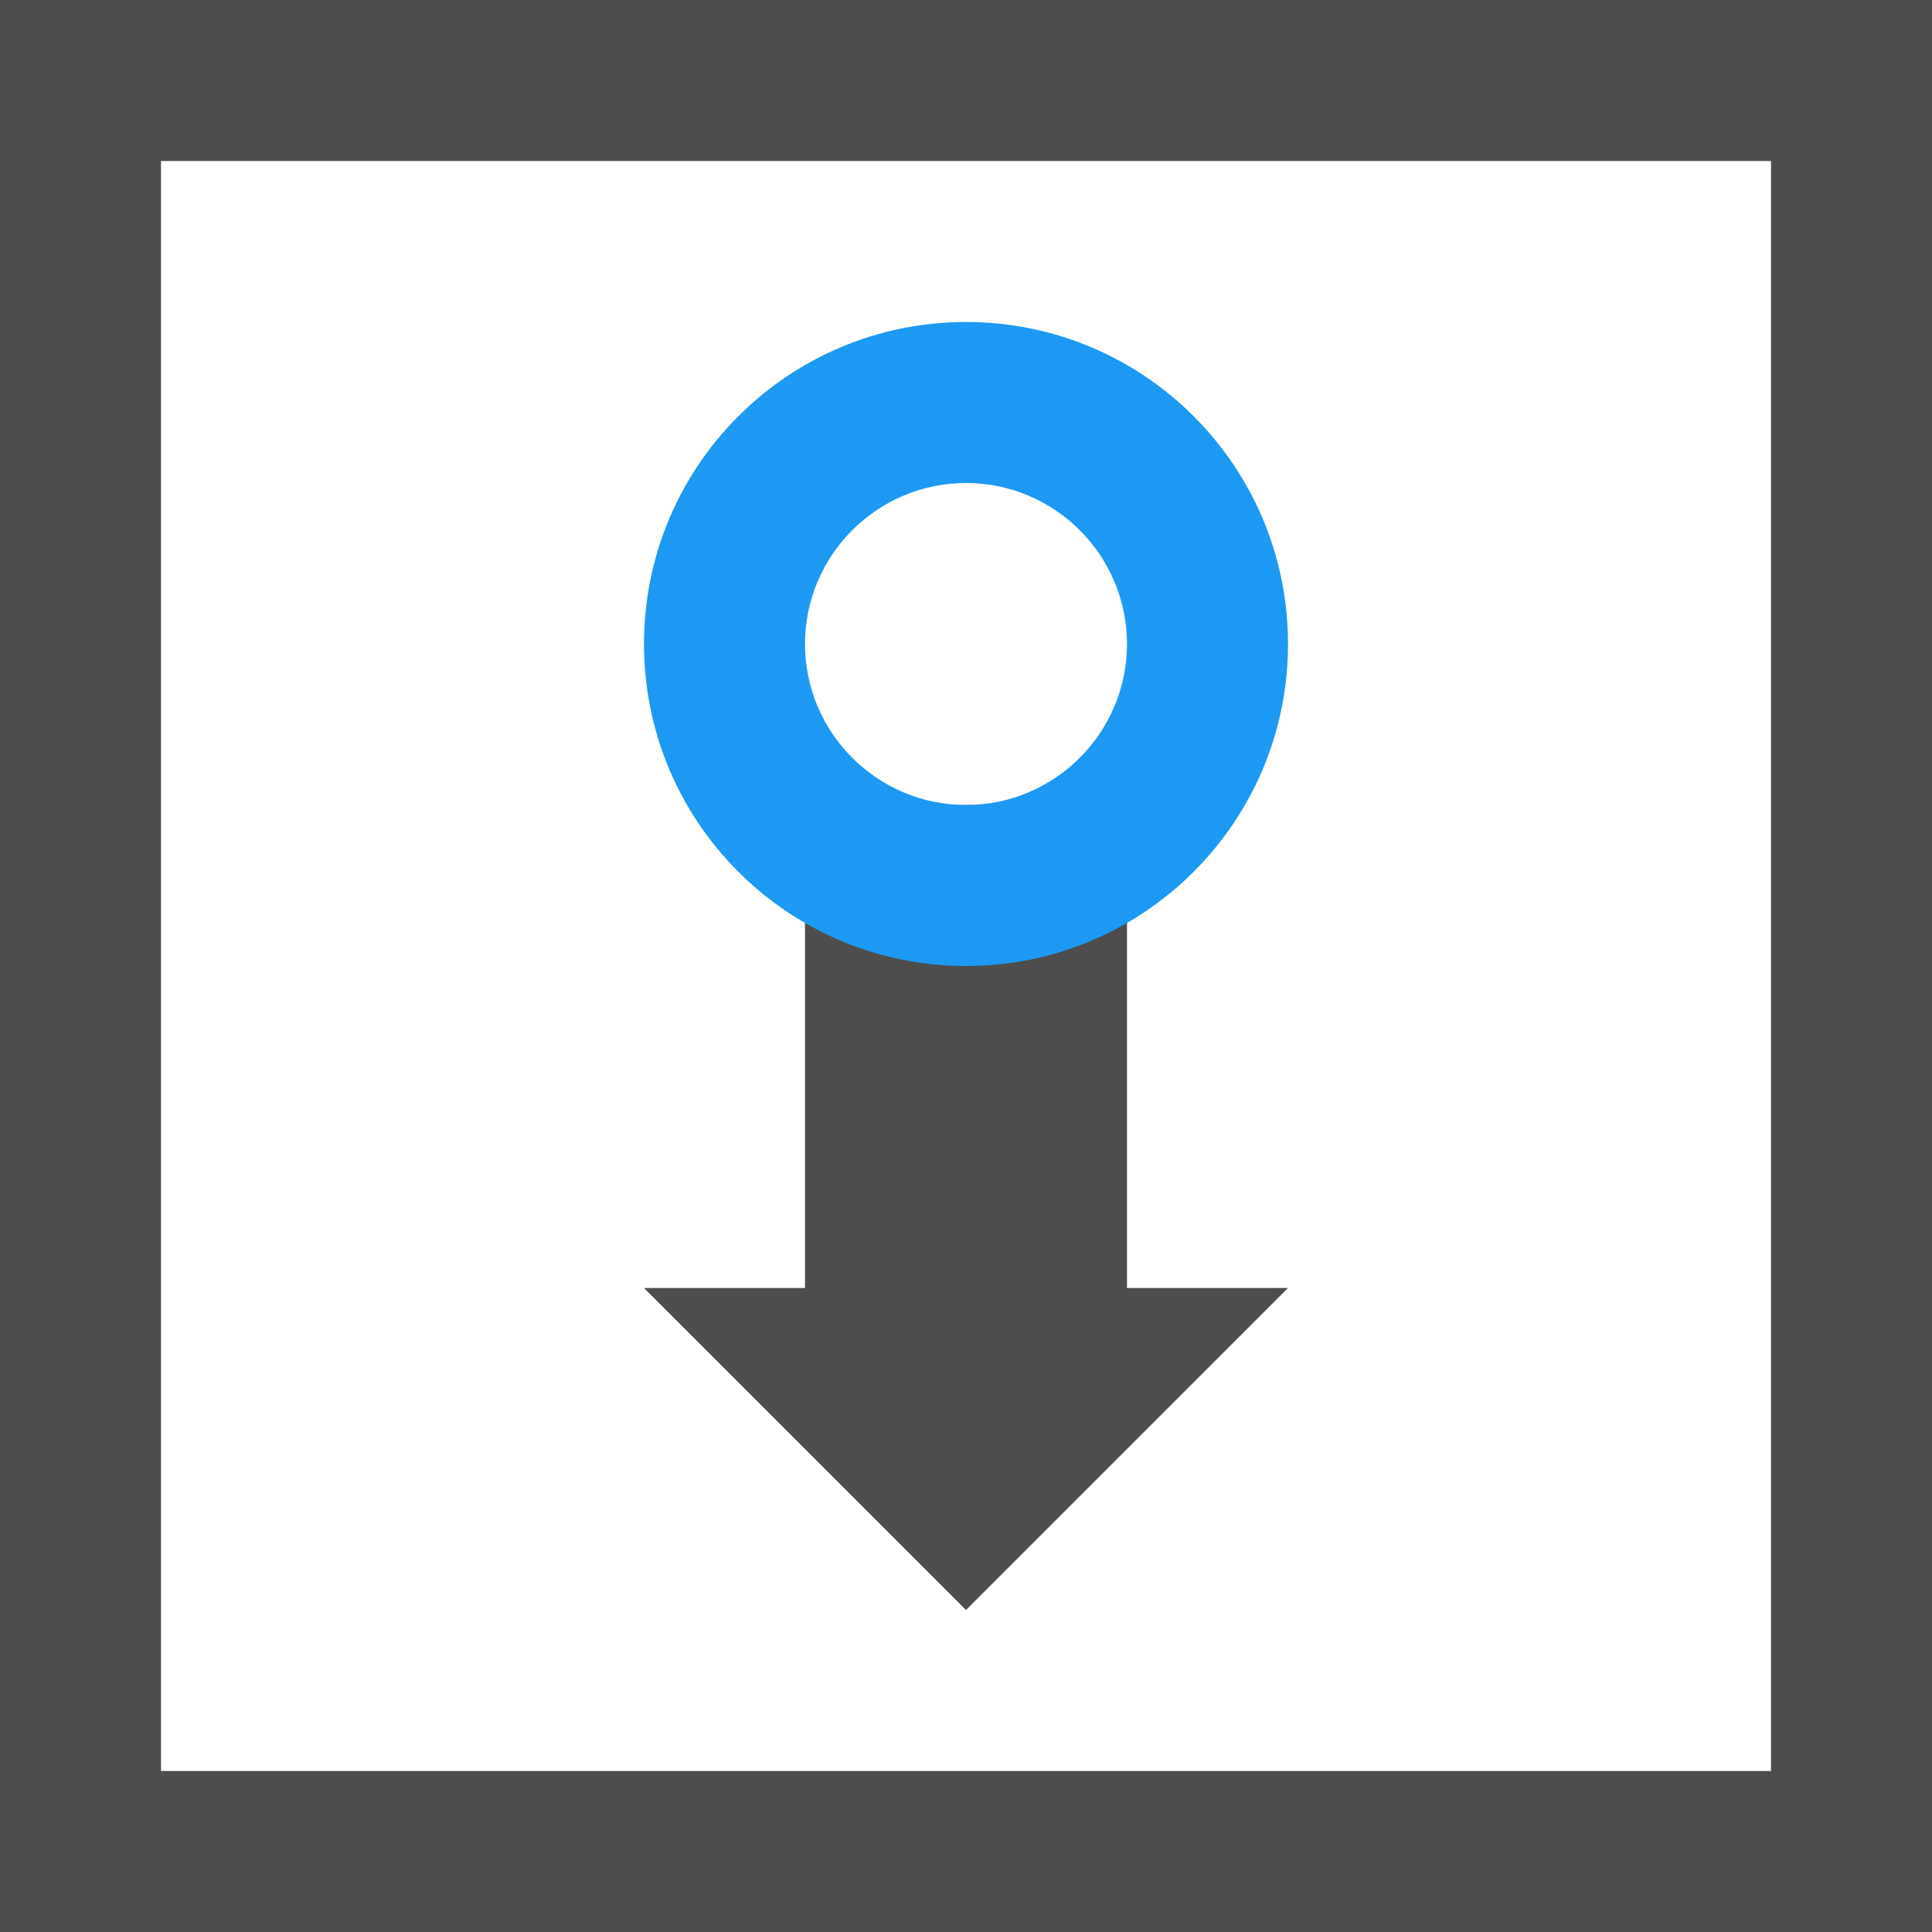 <?xml version="1.0" encoding="UTF-8"?>
<svg xmlns="http://www.w3.org/2000/svg" xmlns:xlink="http://www.w3.org/1999/xlink" width="12pt" height="12pt" viewBox="0 0 12 12" version="1.1">
<g id="surface1">
<path style=" stroke:none;fill-rule:nonzero;fill:rgb(30.196%,30.196%,30.196%);fill-opacity:1;" d="M 0 0 L 0 12 L 12 12 L 12 0 Z M 1 1 L 11 1 L 11 11 L 1 11 Z M 5 5 L 5 8 L 4 8 L 6 10 L 8 8 L 7 8 L 7 5 Z M 5 5 "/>
<path style=" stroke:none;fill-rule:nonzero;fill:rgb(11.373%,60%,95.294%);fill-opacity:1;" d="M 6 2 C 4.895 2 4 2.895 4 4 C 4 5.105 4.895 6 6 6 C 7.105 6 8 5.105 8 4 C 8 2.895 7.105 2 6 2 Z M 6 3 C 6.551 3 7 3.449 7 4 C 7 4.551 6.551 5 6 5 C 5.449 5 5 4.551 5 4 C 5 3.449 5.449 3 6 3 Z M 6 3 "/>
</g>
</svg>
